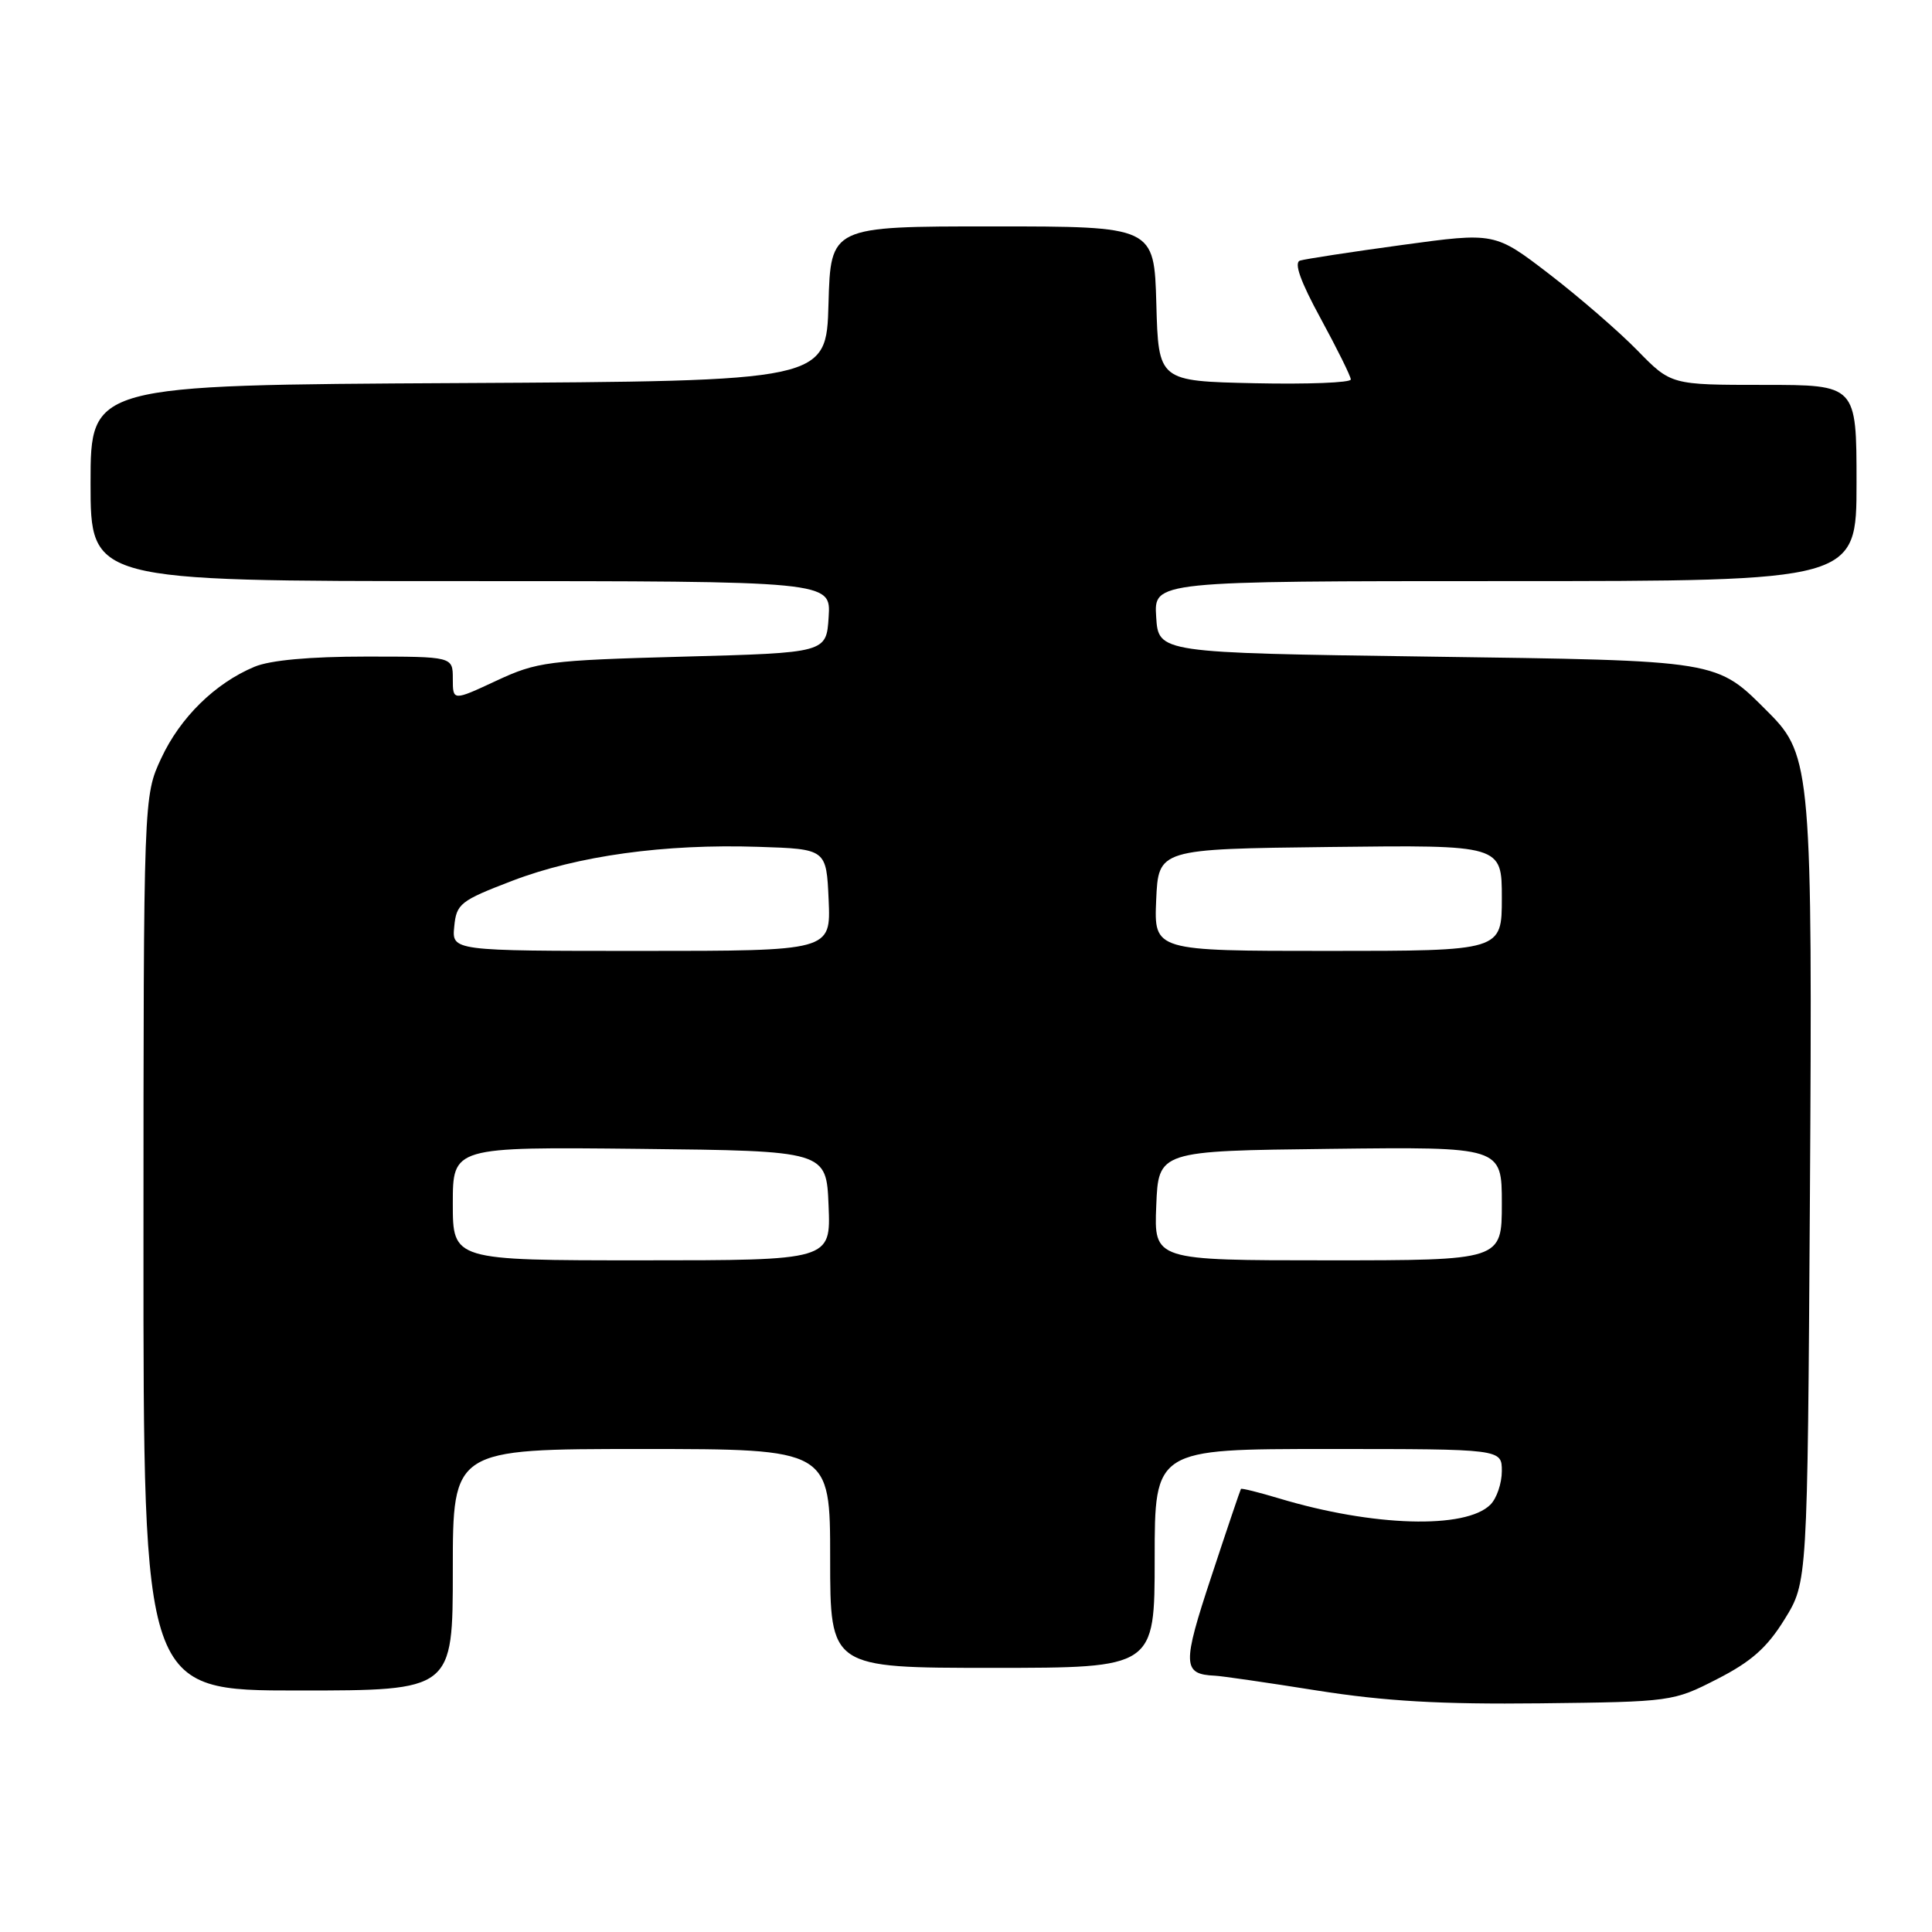 <?xml version="1.0" encoding="UTF-8" standalone="no"?>
<!DOCTYPE svg PUBLIC "-//W3C//DTD SVG 1.1//EN" "http://www.w3.org/Graphics/SVG/1.1/DTD/svg11.dtd" >
<svg xmlns="http://www.w3.org/2000/svg" xmlns:xlink="http://www.w3.org/1999/xlink" version="1.1" viewBox="0 0 256 256">
 <g >
 <path fill="currentColor"
d=" M 227.54 222.48 C 232.05 220.18 234.15 218.32 236.47 214.56 C 239.50 209.66 239.50 209.66 239.82 159.08 C 240.18 102.45 239.97 100.04 234.40 94.47 C 227.33 87.39 228.30 87.55 189.00 87.00 C 153.50 86.50 153.50 86.50 153.20 81.75 C 152.89 77.00 152.89 77.00 199.45 77.00 C 246.00 77.00 246.00 77.00 246.00 64.00 C 246.00 51.00 246.00 51.00 233.71 51.00 C 221.42 51.00 221.42 51.00 216.96 46.43 C 214.51 43.92 209.25 39.37 205.29 36.32 C 198.07 30.78 198.07 30.78 185.79 32.46 C 179.03 33.38 172.94 34.32 172.26 34.53 C 171.43 34.80 172.31 37.28 175.00 42.21 C 177.18 46.22 178.98 49.85 178.99 50.28 C 178.99 50.71 173.26 50.93 166.25 50.78 C 153.50 50.50 153.50 50.50 153.22 40.25 C 152.93 30.00 152.93 30.00 131.50 30.00 C 110.07 30.00 110.07 30.00 109.78 40.25 C 109.50 50.50 109.50 50.50 60.75 50.76 C 12.00 51.02 12.00 51.02 12.00 64.01 C 12.00 77.00 12.00 77.00 61.05 77.00 C 110.11 77.00 110.11 77.00 109.80 81.75 C 109.50 86.50 109.50 86.50 90.50 87.01 C 72.55 87.50 71.18 87.68 65.75 90.21 C 60.00 92.89 60.00 92.89 60.00 89.94 C 60.00 87.00 60.00 87.00 48.47 87.00 C 41.05 87.00 35.79 87.48 33.72 88.35 C 28.50 90.53 23.88 95.07 21.37 100.46 C 19.02 105.50 19.02 105.50 19.01 164.75 C 19.00 224.00 19.00 224.00 39.50 224.00 C 60.00 224.00 60.00 224.00 60.00 208.00 C 60.00 192.00 60.00 192.00 85.00 192.00 C 110.00 192.00 110.00 192.00 110.00 206.50 C 110.00 221.00 110.00 221.00 131.50 221.00 C 153.00 221.00 153.00 221.00 153.00 206.50 C 153.00 192.00 153.00 192.00 176.00 192.00 C 199.00 192.00 199.00 192.00 199.00 194.93 C 199.00 196.54 198.32 198.54 197.49 199.37 C 194.21 202.65 181.93 202.29 169.50 198.55 C 166.80 197.74 164.52 197.17 164.43 197.29 C 164.35 197.40 162.58 202.61 160.52 208.87 C 156.63 220.61 156.68 221.85 161.00 222.04 C 161.82 222.07 167.90 222.95 174.50 224.00 C 183.50 225.42 190.90 225.85 204.08 225.70 C 221.48 225.50 221.71 225.47 227.54 222.48 Z  M 60.00 159.48 C 60.00 151.97 60.00 151.97 84.75 152.23 C 109.50 152.50 109.50 152.50 109.79 159.75 C 110.09 167.00 110.09 167.00 85.04 167.00 C 60.00 167.00 60.00 167.00 60.00 159.48 Z  M 153.21 159.75 C 153.50 152.50 153.50 152.50 176.25 152.23 C 199.00 151.96 199.00 151.96 199.00 159.48 C 199.00 167.00 199.00 167.00 175.96 167.00 C 152.91 167.00 152.91 167.00 153.21 159.75 Z  M 60.19 122.77 C 60.48 119.75 60.99 119.35 67.85 116.72 C 76.54 113.39 88.05 111.80 100.50 112.21 C 109.50 112.50 109.50 112.50 109.80 119.25 C 110.09 126.00 110.09 126.00 84.98 126.00 C 59.87 126.00 59.87 126.00 60.19 122.77 Z  M 153.20 119.25 C 153.50 112.50 153.50 112.50 176.25 112.23 C 199.00 111.96 199.00 111.96 199.00 118.98 C 199.00 126.00 199.00 126.00 175.95 126.00 C 152.91 126.00 152.91 126.00 153.20 119.25 Z "/>
</g>
</svg>